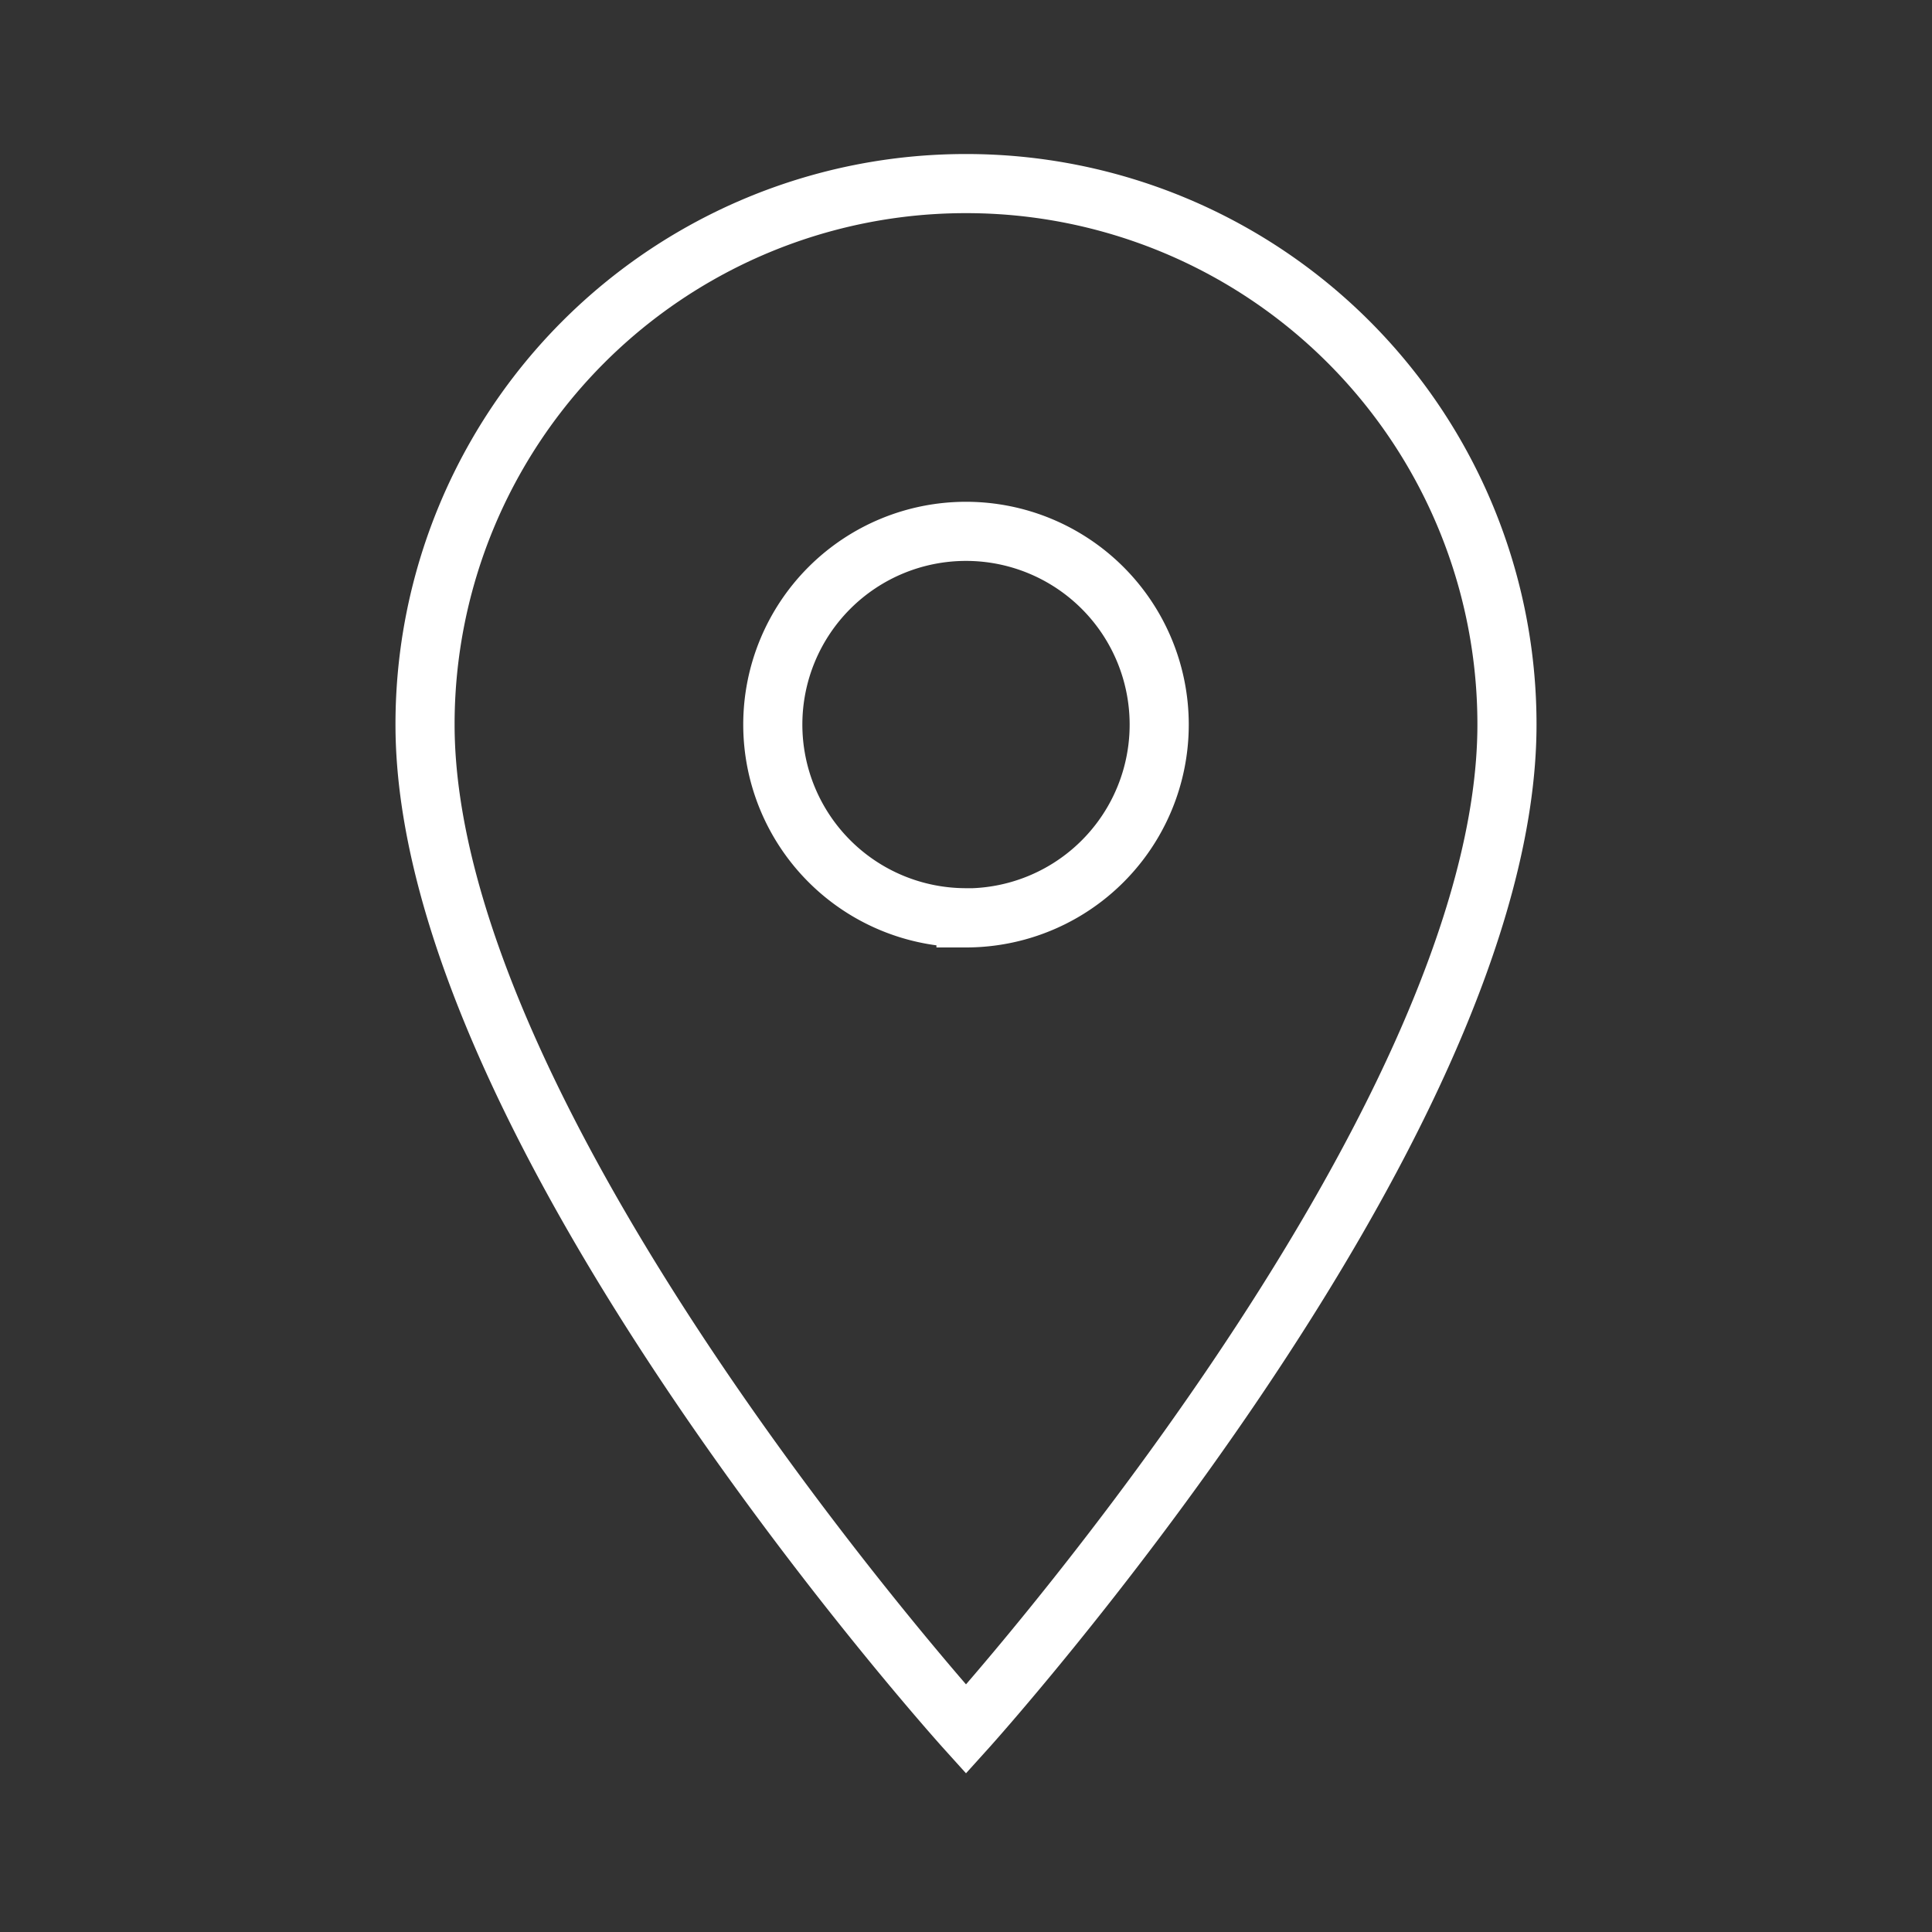 <svg id="Location_Icon" data-name="Location Icon" xmlns="http://www.w3.org/2000/svg" xmlns:xlink="http://www.w3.org/1999/xlink" width="40" height="40" viewBox="0 0 40 40">
  <rect x="0" y="0" width="40" height="40" fill="#333333" stroke="none"/>
  <defs>
    <clipPath id="clip-path">
      <rect id="Rectangle_17627" data-name="Rectangle 17627" width="34" height="34" fill="#fc8666"/>
    </clipPath>
  </defs>
  <rect id="Rectangle_17626" data-name="Rectangle 17626" width="40" height="40" transform="translate(0)" fill="none"/>
  <g id="Mask_Group_176" data-name="Mask Group 176" transform="translate(3 3)" clip-path="url(#clip-path)">
    <path id="Icon_material-location-on" data-name="Icon material-location-on" d="M15.791,1.836a11.194,11.194,0,0,0-11.2,11.2c0,8.4,11.2,20.8,11.2,20.8s11.2-12.4,11.2-20.8a11.194,11.194,0,0,0-11.2-11.2Zm0,15.2a4,4,0,1,1,4-4A4,4,0,0,1,15.791,17.039Z" transform="translate(1.209 -1.035)" fill="none" stroke="#fff" stroke-width="1.224"/>
  </g>
</svg>
